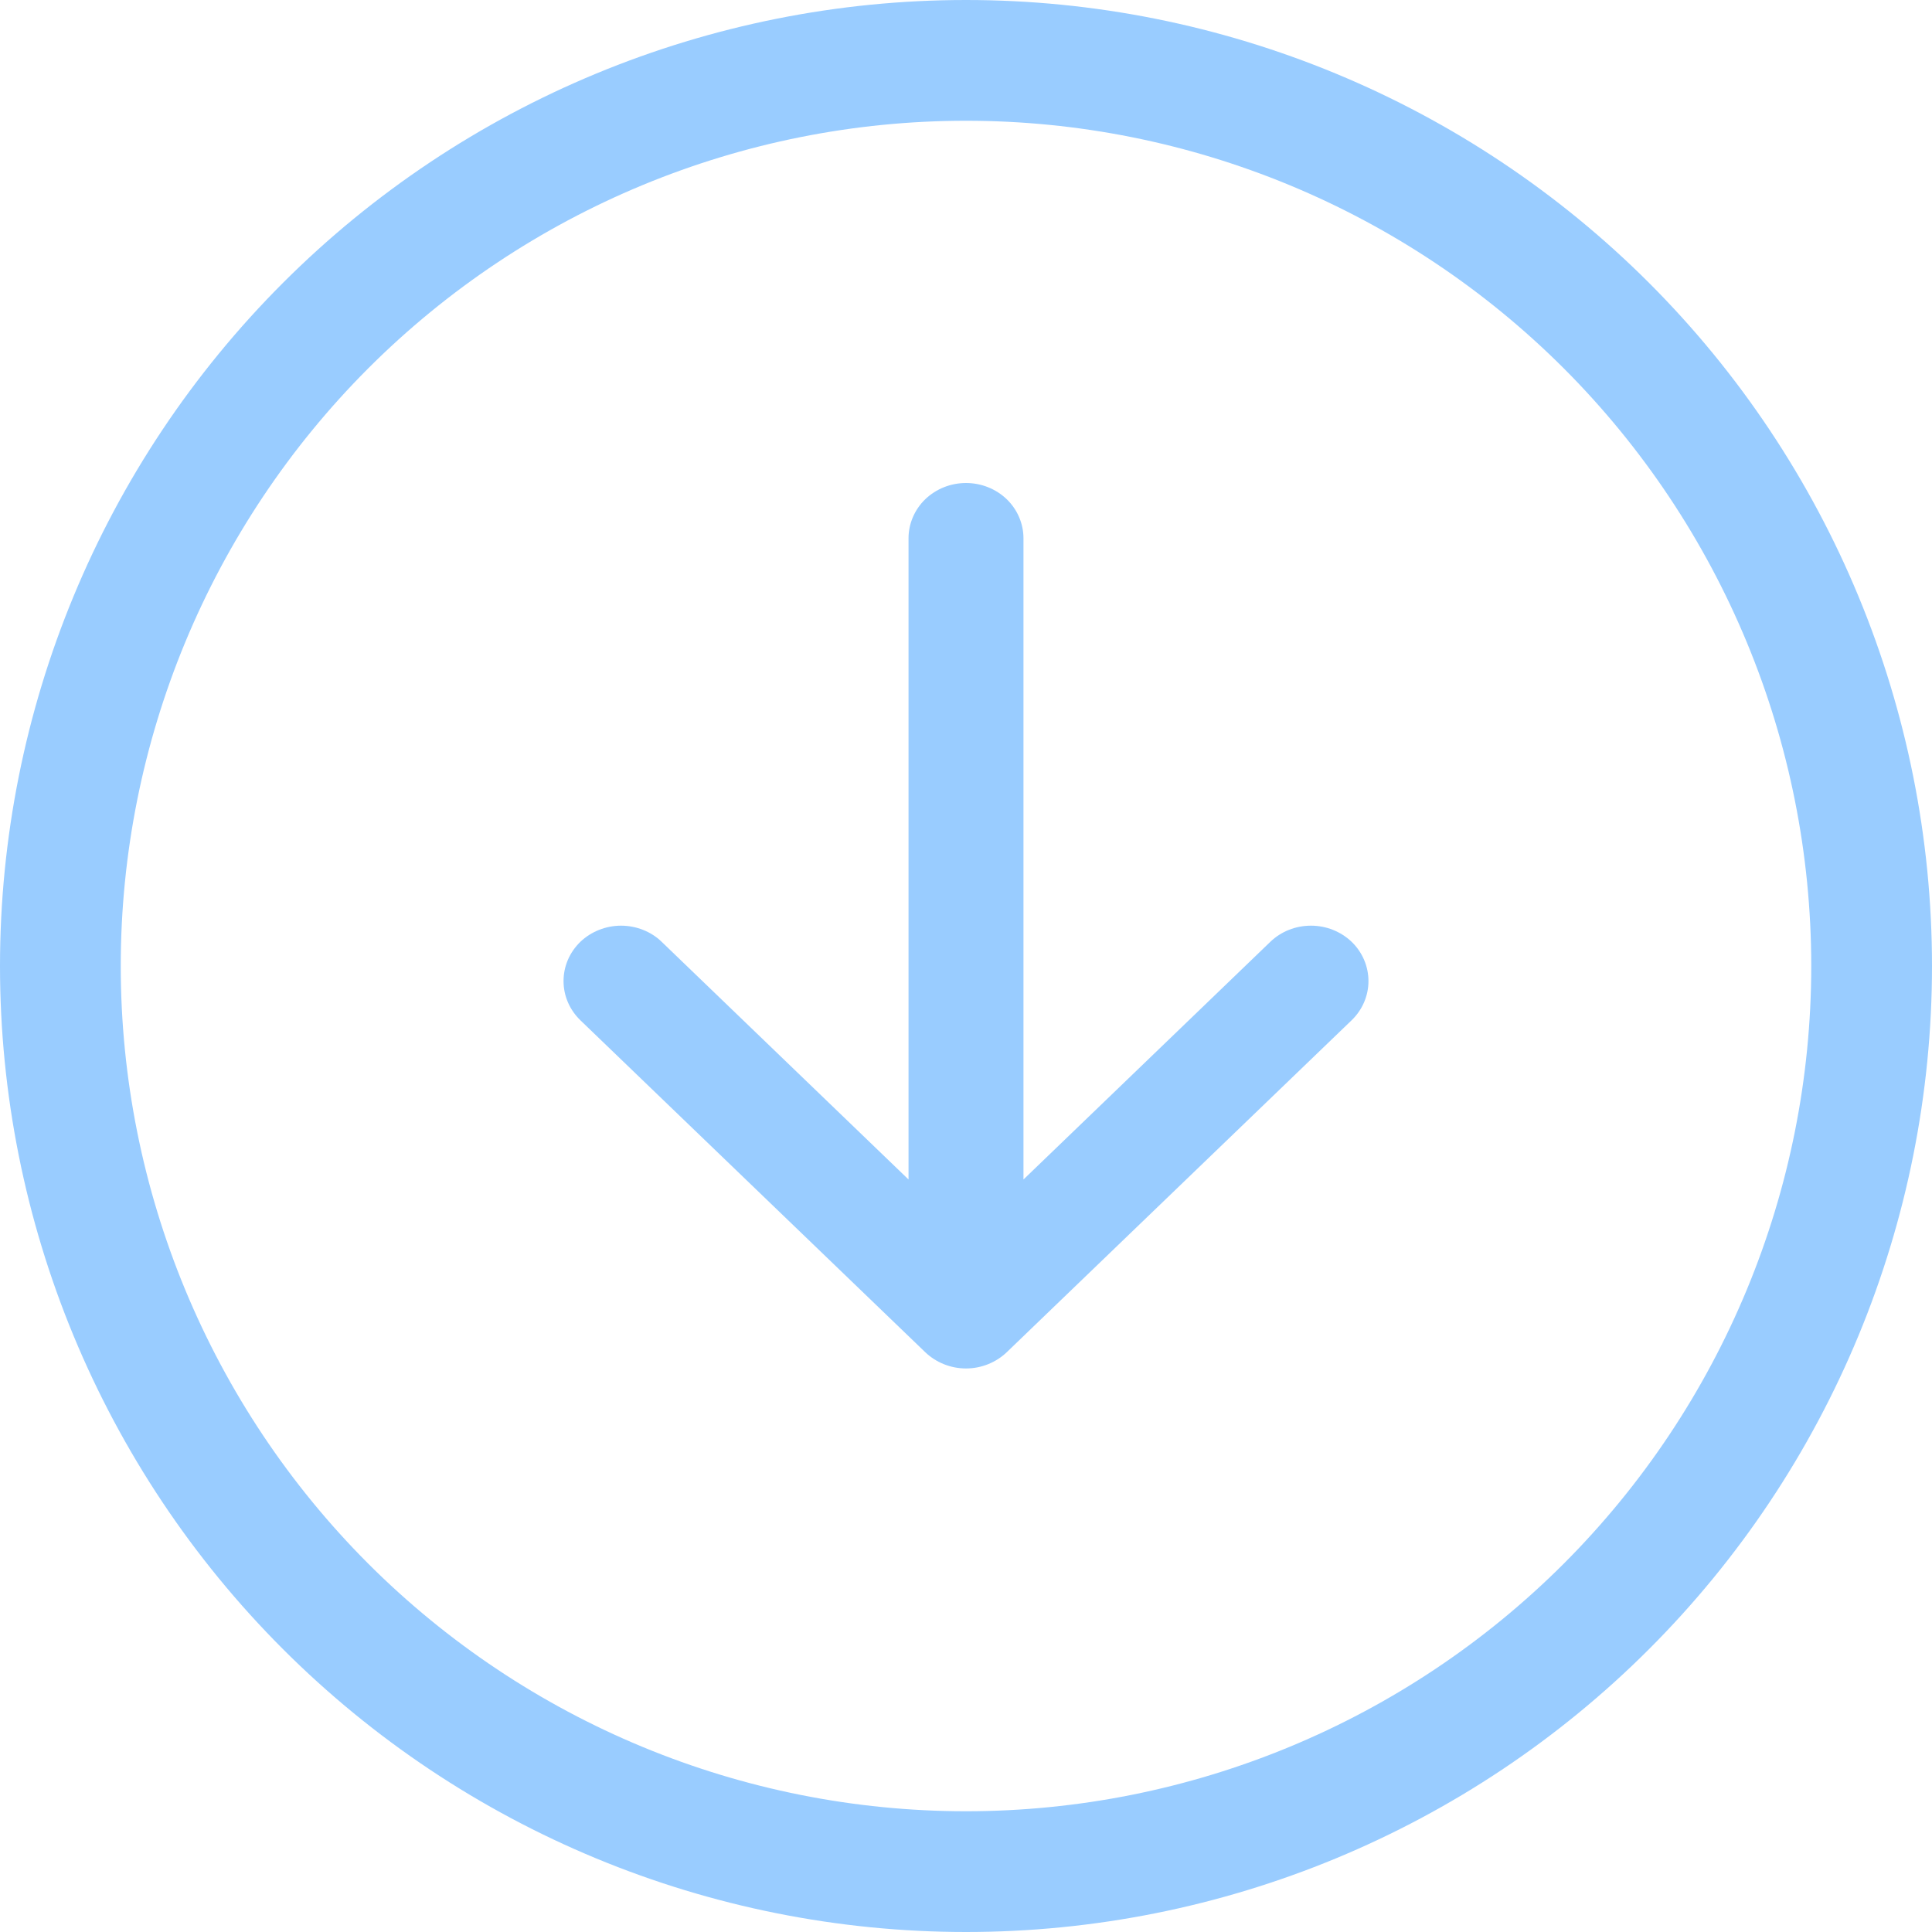 <svg width="16" height="16" viewBox="0 0 16 16" fill="none" xmlns="http://www.w3.org/2000/svg">
<path d="M8 15C6.143 15 4.363 14.262 3.05 12.95C1.738 11.637 1 9.857 1 8C1 6.143 1.738 4.363 3.05 3.05C4.363 1.738 6.143 1 8 1C9.857 1 11.637 1.738 12.95 3.05C14.262 4.363 15 6.143 15 8C15 9.857 14.262 11.637 12.95 12.95C11.637 14.262 9.857 15 8 15ZM8 16C10.122 16 12.157 15.157 13.657 13.657C15.157 12.157 16 10.122 16 8C16 5.878 15.157 3.843 13.657 2.343C12.157 0.843 10.122 0 8 0C5.878 0 3.843 0.843 2.343 2.343C0.843 3.843 0 5.878 0 8C0 10.122 0.843 12.157 2.343 13.657C3.843 15.157 5.878 16 8 16Z" fill="#99CCFF"/>
<path fill-rule="evenodd" clip-rule="evenodd" d="M8 4C7.874 4 7.753 4.048 7.663 4.134C7.574 4.22 7.524 4.337 7.524 4.458V9.768L5.48 7.8C5.436 7.757 5.384 7.724 5.326 7.701C5.268 7.678 5.206 7.666 5.143 7.666C5.081 7.666 5.019 7.678 4.961 7.701C4.903 7.724 4.851 7.757 4.806 7.8C4.762 7.843 4.727 7.893 4.703 7.949C4.679 8.005 4.667 8.064 4.667 8.125C4.667 8.185 4.679 8.244 4.703 8.3C4.727 8.356 4.762 8.406 4.806 8.449L7.663 11.199C7.707 11.241 7.76 11.275 7.818 11.298C7.875 11.321 7.937 11.333 8 11.333C8.063 11.333 8.125 11.321 8.182 11.298C8.24 11.275 8.293 11.241 8.337 11.199L11.194 8.449C11.283 8.363 11.333 8.246 11.333 8.125C11.333 8.003 11.283 7.886 11.194 7.8C11.104 7.714 10.983 7.666 10.857 7.666C10.73 7.666 10.609 7.714 10.52 7.8L8.476 9.768V4.458C8.476 4.337 8.426 4.22 8.337 4.134C8.247 4.048 8.126 4 8 4Z" fill="#99CCFF"/>
</svg>

